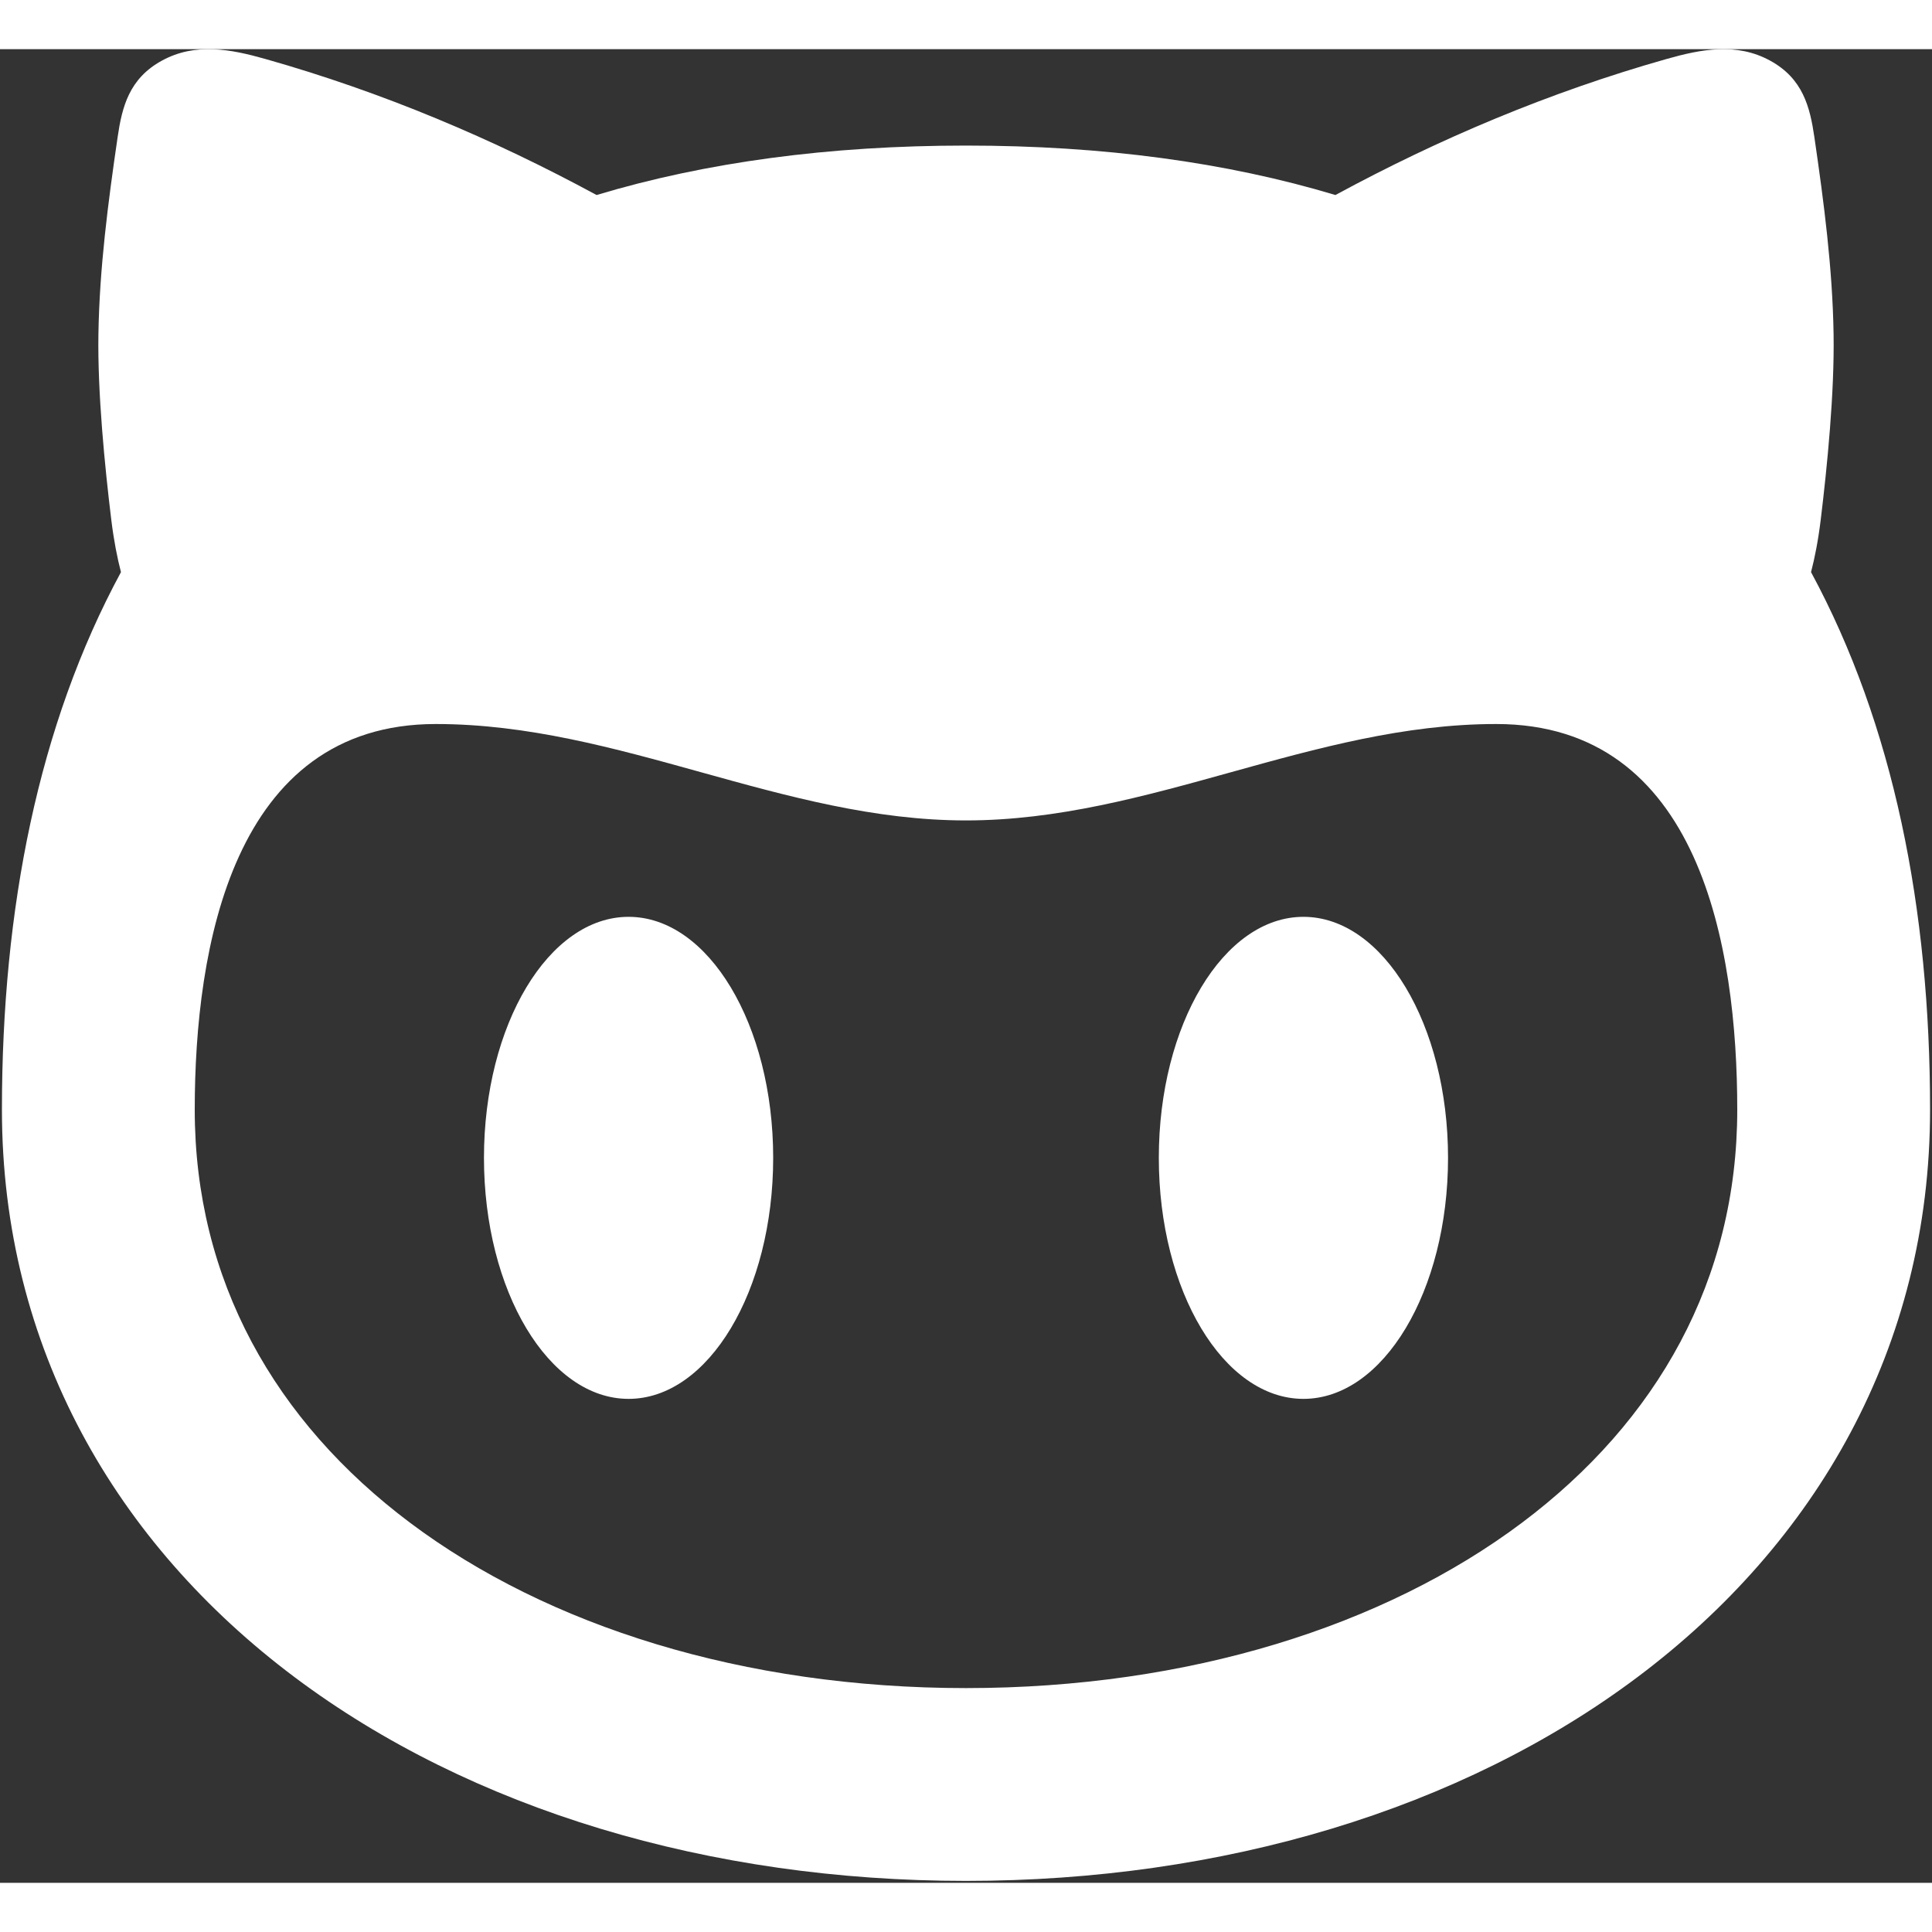 <svg width="24" height="24" viewBox="0 0 668 634" fill="white" xmlns="http://www.w3.org/2000/svg">
<rect x="0" y="0" width="668" height="634" fill="#333333" stroke="none"/>
<path fill-rule="evenodd" clip-rule="evenodd" d="M633.973 98.615C634.29 118.833 631.777 144.216 629.527 162.69C628.65 169.895 627.457 175.892 626.177 180.818C654.757 233.667 667.333 297.247 667.333 366.667C667.333 448.947 627.757 516.7 566.127 562.903C505.063 608.683 422.687 633.333 334 633.333C245.313 633.333 162.936 608.683 101.873 562.903C40.242 516.7 0.667 448.947 0.667 366.667C0.667 297.247 13.244 233.667 41.824 180.817C40.544 175.892 39.352 169.895 38.474 162.69C36.224 144.216 33.711 118.833 34.027 98.615C34.383 75.835 37.361 53.057 40.663 30.46C42.19 20.009 44.614 10.182 55.961 3.972C67.552 -2.371 79.758 -0.006 91.799 3.403C132.416 14.904 170.496 31.036 206.268 50.429C243.983 39.096 286.61 33.333 334 33.333C381.39 33.333 424.017 39.096 461.733 50.429C497.503 31.036 535.583 14.904 576.2 3.403C588.243 -0.006 600.45 -2.371 612.04 3.972C623.387 10.182 625.81 20.009 627.337 30.46C630.64 53.057 633.617 75.835 633.973 98.615ZM600.667 366.667C600.667 310.427 587.74 233.333 517.333 233.333C485.593 233.333 455.58 241.673 425.58 250.013C395.607 258.34 365.65 266.667 334 266.667C302.35 266.667 272.393 258.34 242.421 250.013C212.42 241.673 182.405 233.333 150.667 233.333C80.46 233.333 67.333 310.657 67.333 366.667C67.333 425.453 94.915 474.367 141.863 509.563C189.378 545.187 257.002 566.667 334 566.667C410.997 566.667 478.62 545.183 526.137 509.563C573.087 474.367 600.667 425.453 600.667 366.667ZM267.333 383.333C267.333 429.357 244.948 466.667 217.333 466.667C189.719 466.667 167.333 429.357 167.333 383.333C167.333 337.31 189.719 300 217.333 300C244.948 300 267.333 337.31 267.333 383.333ZM450.667 466.667C478.28 466.667 500.667 429.357 500.667 383.333C500.667 337.31 478.28 300 450.667 300C423.053 300 400.667 337.31 400.667 383.333C400.667 429.357 423.053 466.667 450.667 466.667Z" fill="white"/>
</svg>
